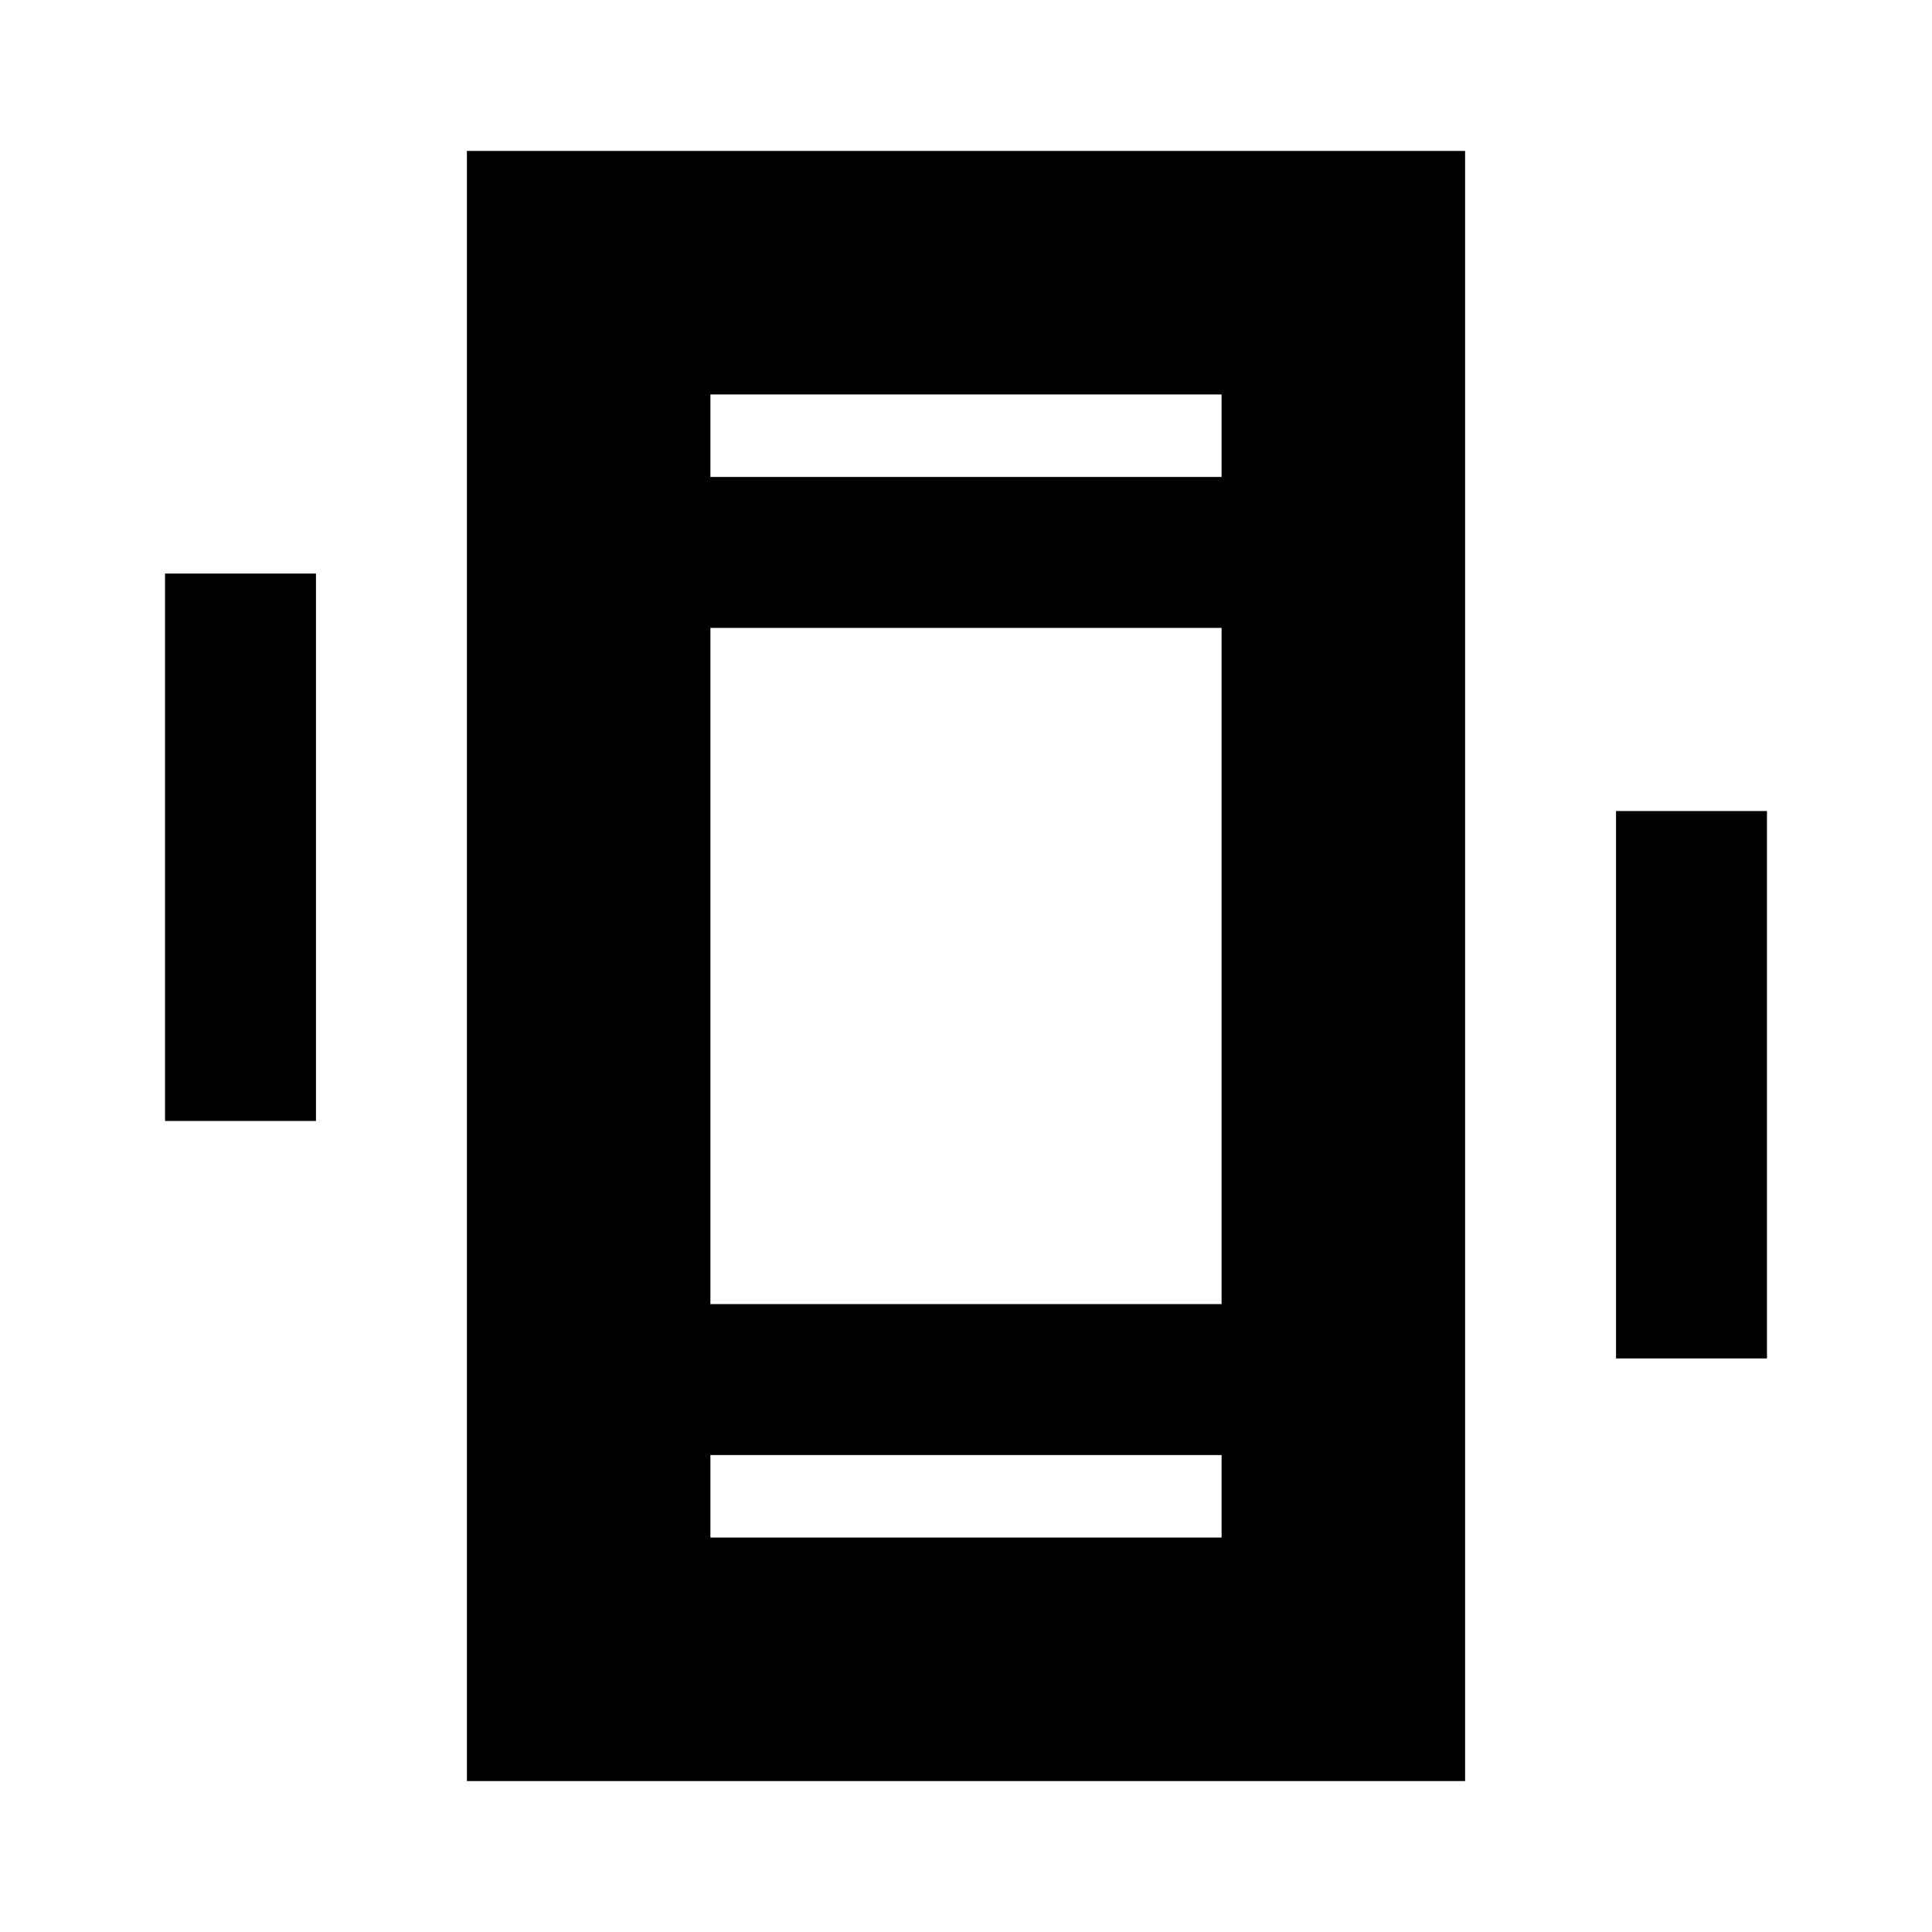 <svg xmlns="http://www.w3.org/2000/svg" height="24" width="24"><path d="M5.8 22.125V1.875H18.2V22.125ZM8.825 16.2H15.175V7.8H8.825ZM8.825 5.925H15.175V4.9H8.825ZM8.825 19.1H15.175V18.075H8.825ZM2.05 13.925V7.125H3.925V13.925ZM20.075 16.875V10.075H21.95V16.875ZM8.825 5.925V4.9V5.925ZM8.825 19.1V18.075V19.1Z"/></svg>